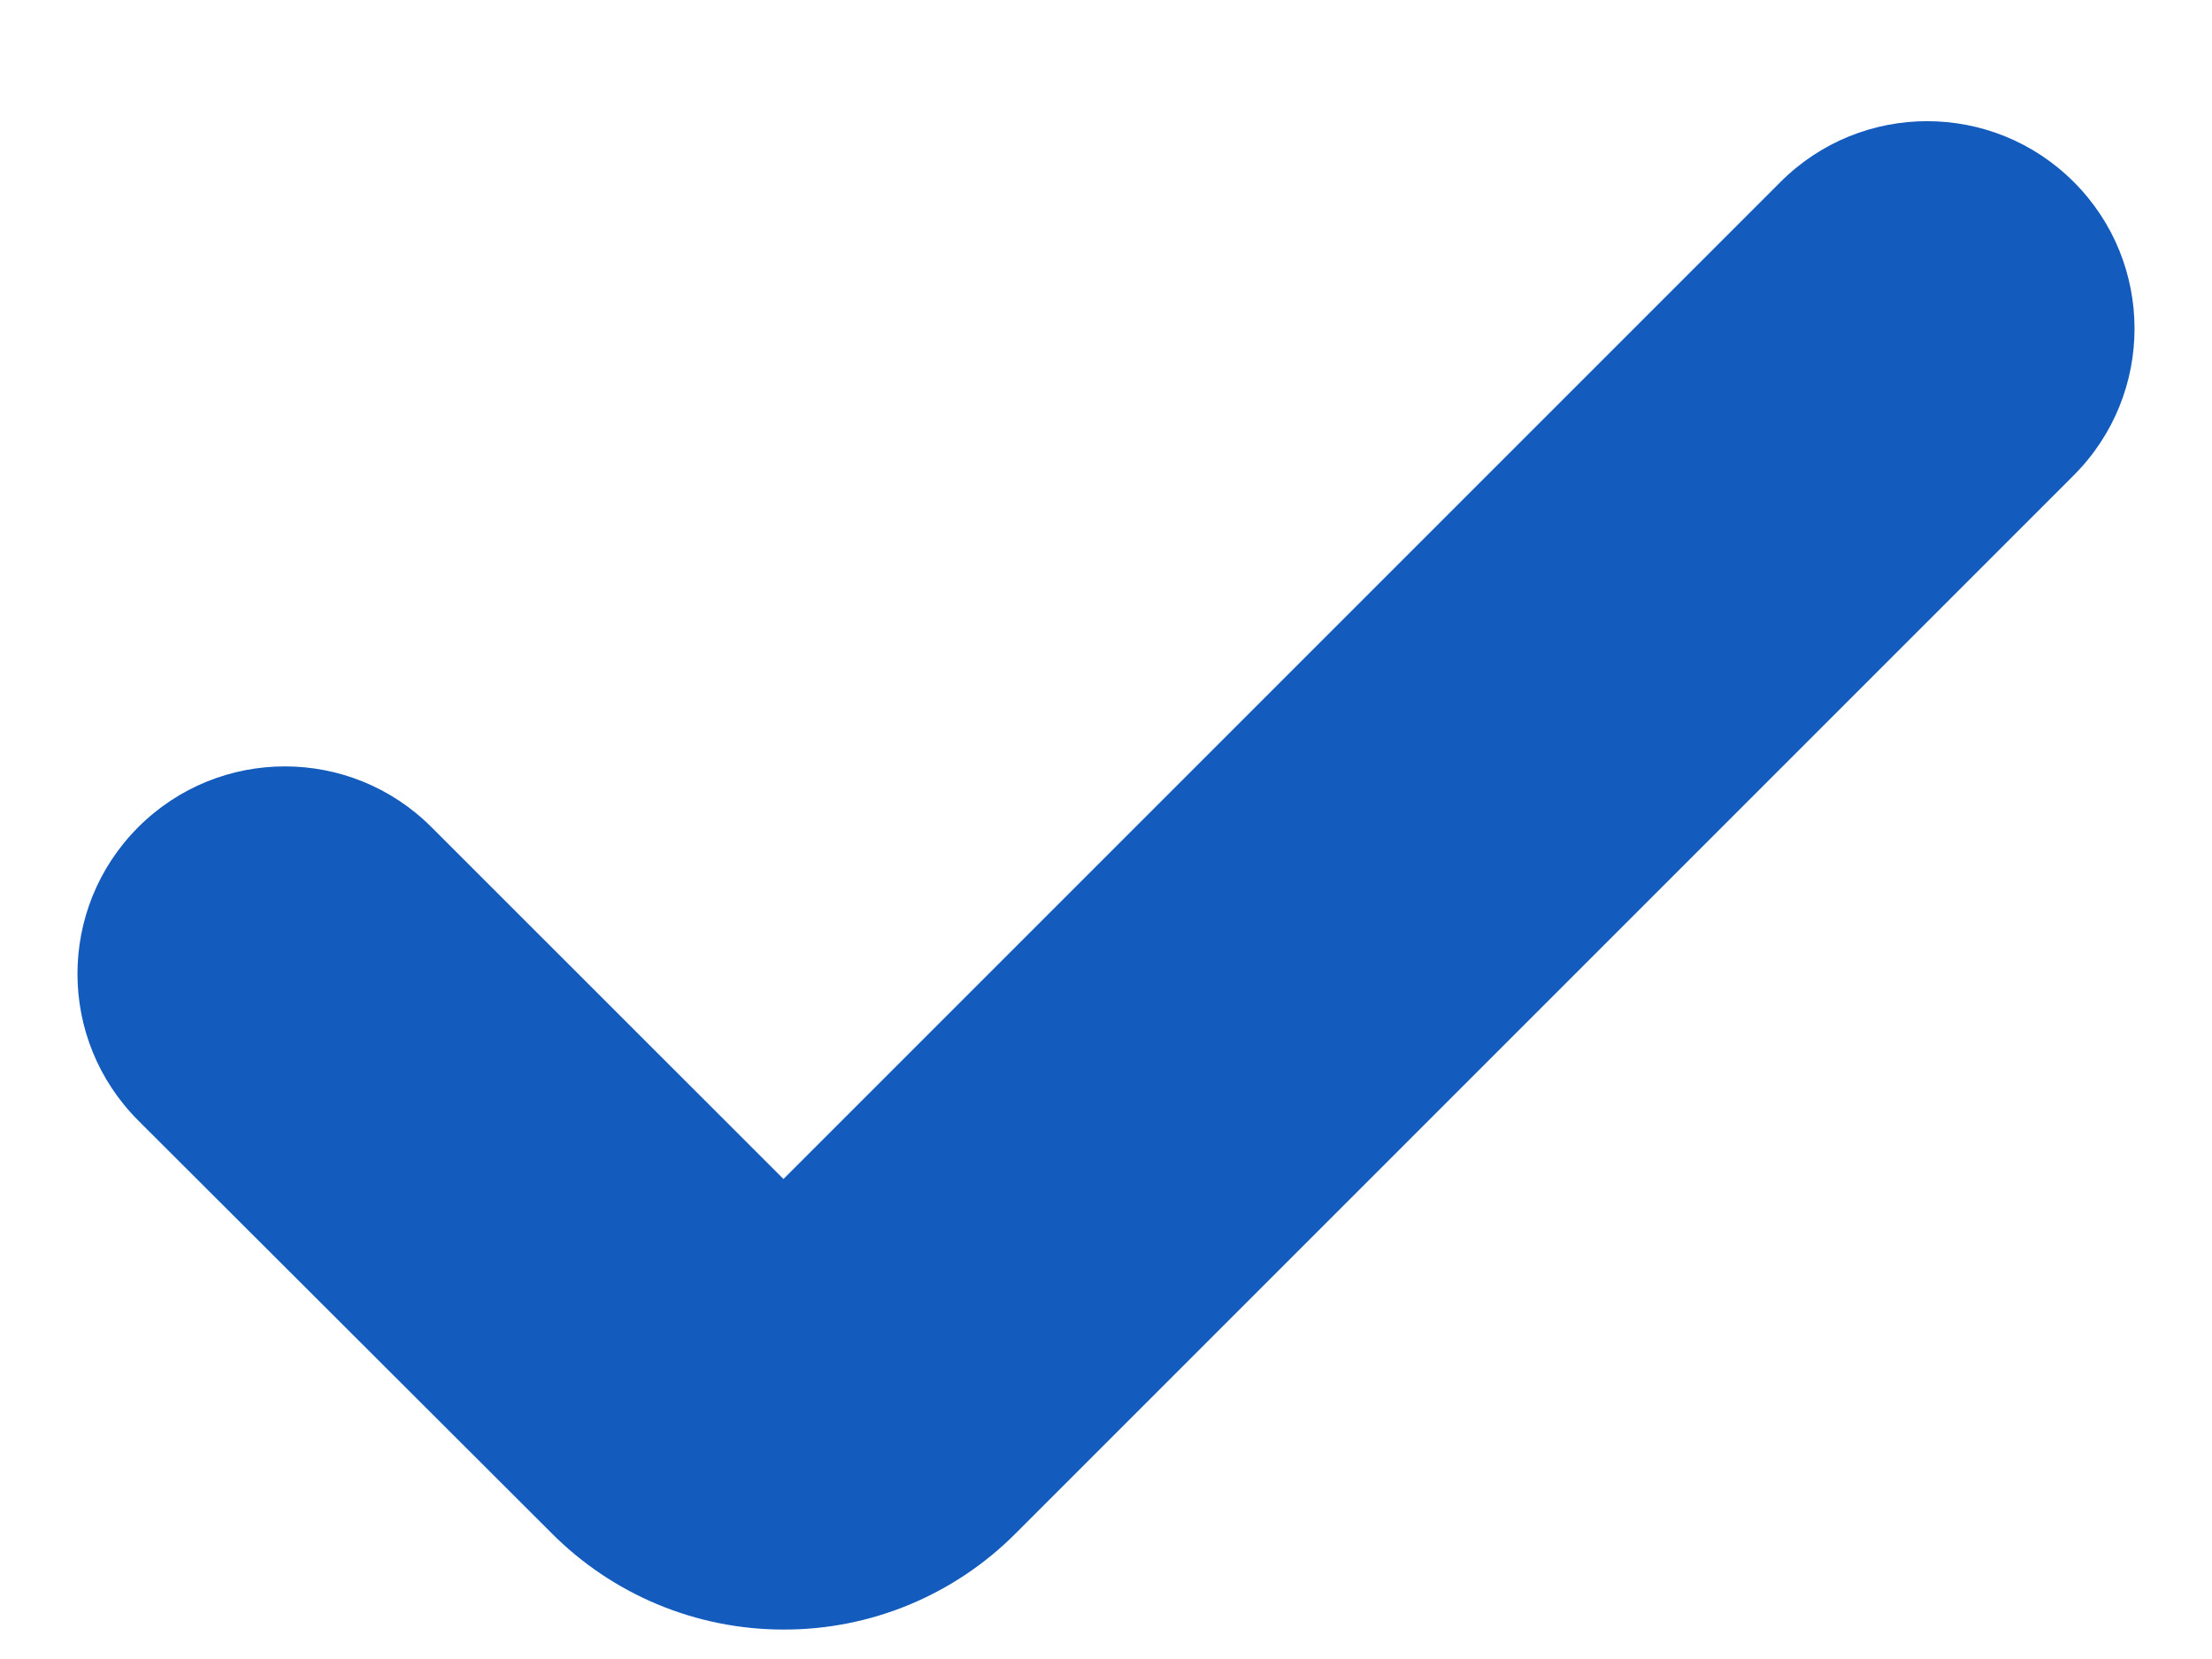<svg width="16" height="12" viewBox="0 0 16 12" fill="none" xmlns="http://www.w3.org/2000/svg">
<path d="M5.667 11.787C5.036 11.787 4.431 11.535 3.987 11.087L1 8.105C0.414 7.519 0.414 6.57 0.999 5.984C1 5.983 1 5.983 1 5.983C1.586 5.397 2.535 5.397 3.121 5.983L5.667 8.528L12.879 1.316C13.465 0.73 14.414 0.73 15 1.316C15.586 1.901 15.586 2.851 15.001 3.437C15.001 3.437 15 3.438 15 3.438L7.346 11.092C6.902 11.538 6.297 11.789 5.667 11.787Z" fill="#135BBD"/>
</svg>

